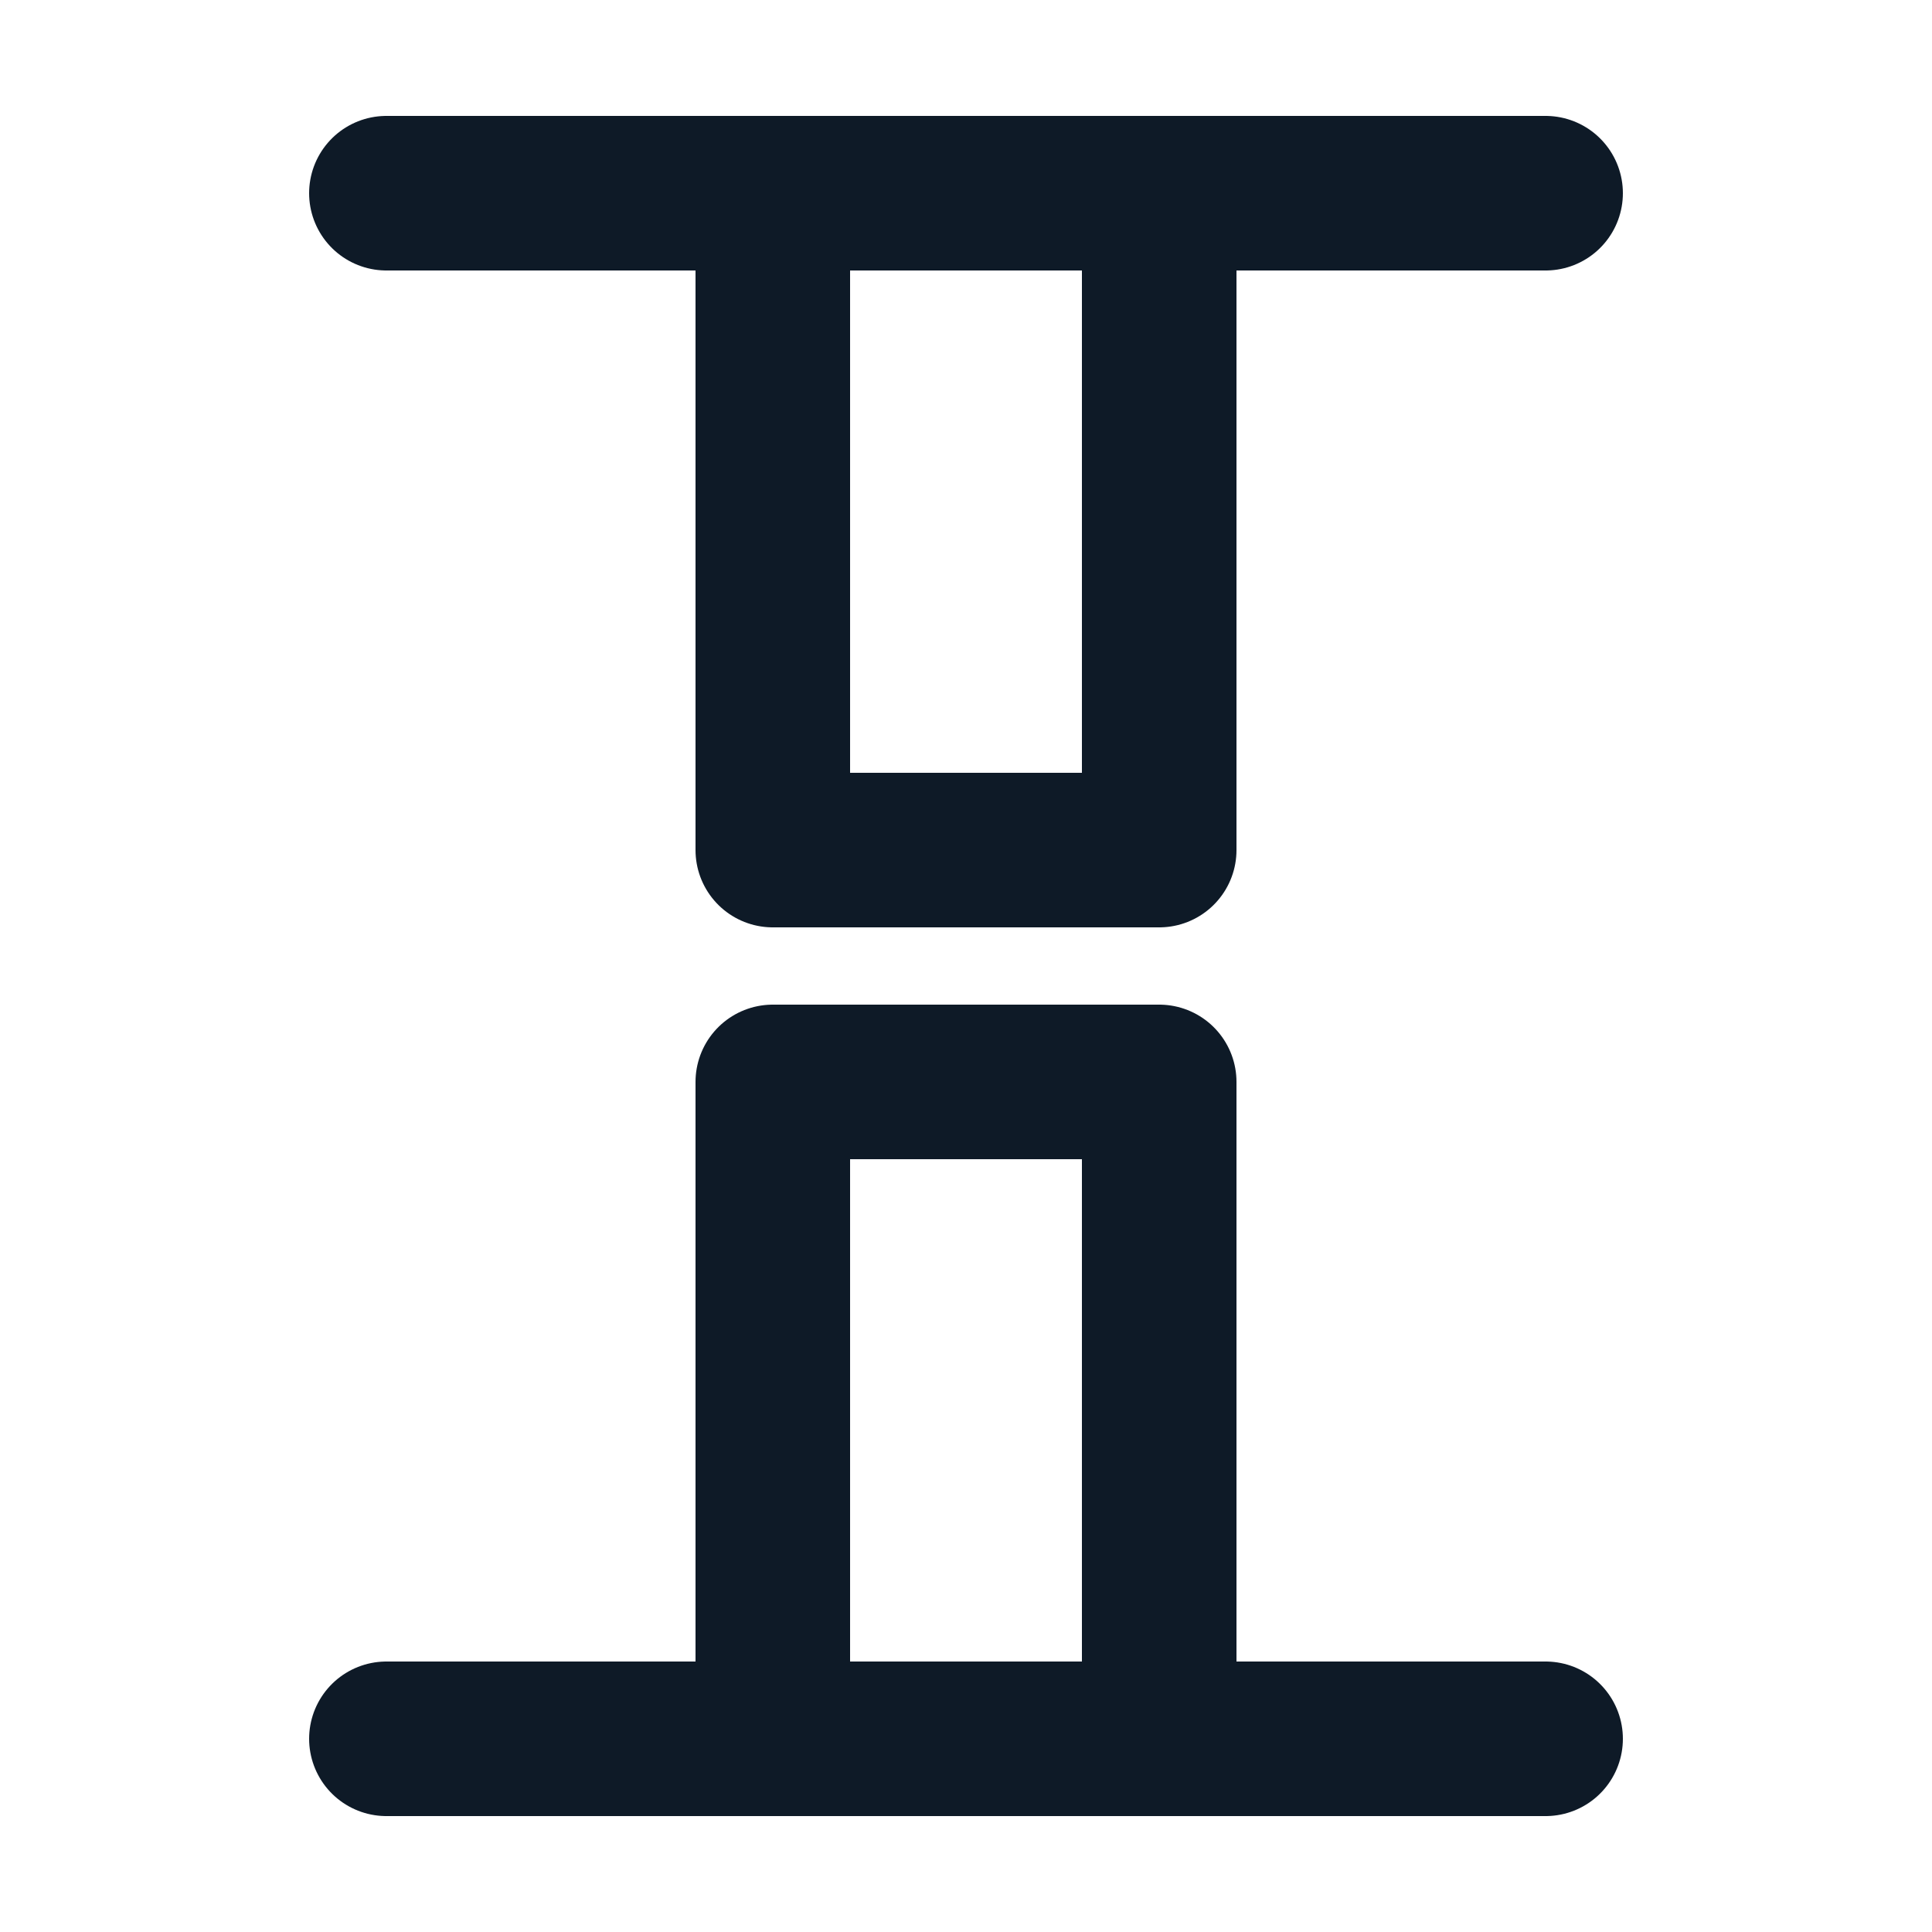 <svg fill='none' stroke='#0E1A27' stroke-width='8' stroke-dashoffset='0' stroke-dasharray='0' stroke-linecap='round' stroke-linejoin='round' xmlns='http://www.w3.org/2000/svg' viewBox='0 0 100 100'><line x1="20" y1="10" x2="80" y2="10" /><line x1="20" y1="90" x2="80" y2="90" /><rect x="40" y="10" width="20" height="34"/><rect x="40" y="56" width="20" height="34"/></svg>
